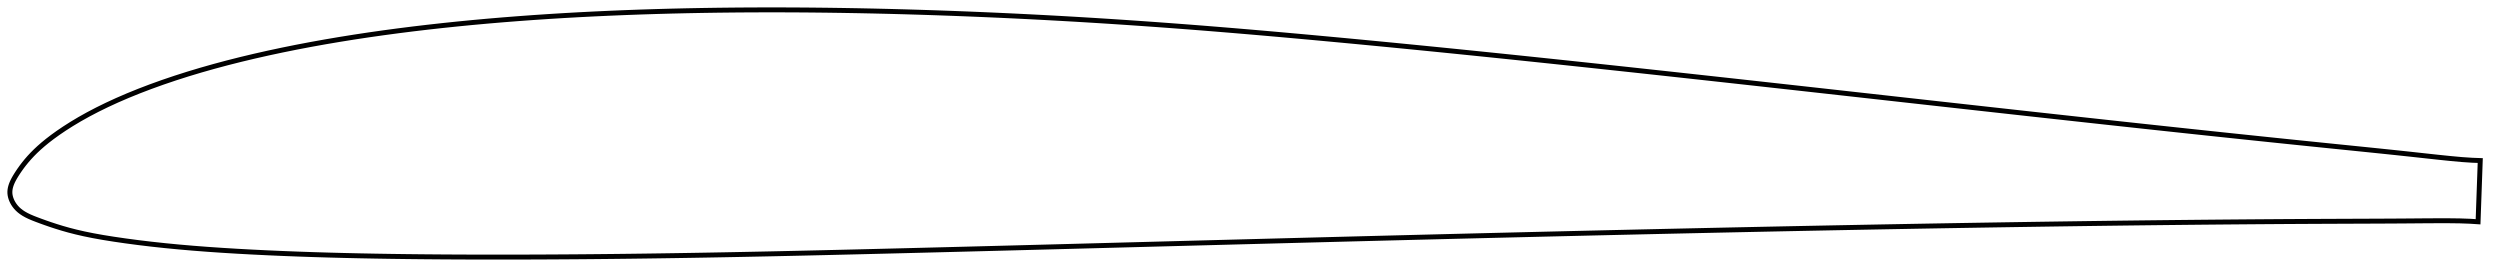 <?xml version="1.0" encoding="utf-8" ?>
<svg baseProfile="full" height="112.114" version="1.1" width="1012.424" xmlns="http://www.w3.org/2000/svg" xmlns:ev="http://www.w3.org/2001/xml-events" xmlns:xlink="http://www.w3.org/1999/xlink"><defs /><polygon fill="none" points="1004.424,65.015 1001.152,64.893 997.039,64.619 992.485,64.205 987.463,63.688 982.041,63.1 976.33,62.473 970.404,61.838 964.297,61.202 958.045,60.561 951.692,59.914 945.28,59.261 938.843,58.603 932.401,57.943 925.964,57.28 919.528,56.612 913.088,55.94 906.641,55.263 900.188,54.583 893.729,53.898 887.267,53.21 880.803,52.518 874.339,51.824 867.875,51.127 861.412,50.427 854.948,49.725 848.483,49.019 842.016,48.312 835.548,47.602 829.077,46.89 822.604,46.177 816.129,45.462 809.652,44.745 803.175,44.027 796.696,43.308 790.216,42.588 783.735,41.868 777.254,41.146 770.773,40.425 764.292,39.703 757.811,38.98 751.331,38.259 744.851,37.537 738.371,36.816 731.893,36.096 725.415,35.377 718.938,34.659 712.463,33.942 705.989,33.227 699.516,32.513 693.045,31.802 686.576,31.092 680.107,30.384 673.641,29.679 667.176,28.977 660.712,28.277 654.25,27.58 647.79,26.886 641.332,26.196 634.876,25.509 628.422,24.827 621.97,24.148 615.52,23.474 609.073,22.805 602.628,22.14 596.184,21.481 589.743,20.827 583.302,20.179 576.863,19.536 570.425,18.9 563.987,18.27 557.551,17.647 551.117,17.03 544.685,16.421 538.257,15.82 531.835,15.226 525.419,14.642 519.01,14.067 512.609,13.503 506.216,12.951 499.831,12.412 493.454,11.886 487.085,11.374 480.721,10.877 474.362,10.396 468.007,9.93 461.655,9.481 455.306,9.047 448.957,8.63 442.61,8.23 436.263,7.847 429.915,7.481 423.567,7.133 417.219,6.802 410.87,6.488 404.52,6.192 398.17,5.913 391.821,5.652 385.472,5.409 379.125,5.183 372.781,4.976 366.439,4.787 360.101,4.618 353.767,4.468 347.437,4.338 341.112,4.228 334.792,4.139 328.477,4.071 322.166,4.025 315.861,4.001 309.561,4.0 303.266,4.022 296.977,4.068 290.695,4.138 284.419,4.233 278.149,4.353 271.887,4.5 265.632,4.673 259.386,4.873 253.149,5.102 246.922,5.359 240.706,5.646 234.5,5.963 228.307,6.311 222.127,6.692 215.96,7.105 209.807,7.553 203.669,8.035 197.546,8.554 191.439,9.109 185.35,9.703 179.28,10.336 173.231,11.01 167.206,11.724 161.206,12.481 155.234,13.283 149.291,14.13 143.379,15.024 137.499,15.968 131.652,16.961 125.841,18.007 120.07,19.107 114.345,20.263 108.673,21.474 103.059,22.741 97.513,24.066 92.04,25.45 86.643,26.896 81.323,28.405 76.081,29.981 70.927,31.625 65.882,33.334 60.976,35.098 56.244,36.906 51.716,38.744 47.406,40.606 43.312,42.491 39.421,44.4 35.72,46.337 32.229,48.289 29,50.219 26.082,52.079 23.492,53.836 21.214,55.478 19.21,57.016 17.432,58.472 15.839,59.865 14.399,61.212 13.085,62.528 11.881,63.821 10.775,65.092 9.769,66.329 8.861,67.518 8.048,68.646 7.326,69.708 6.682,70.701 6.113,71.629 5.619,72.497 5.197,73.315 4.844,74.092 4.555,74.836 4.328,75.555 4.159,76.254 4.05,76.941 4.0,77.62 4.012,78.297 4.088,78.976 4.227,79.66 4.426,80.35 4.689,81.047 5.017,81.751 5.415,82.461 5.888,83.173 6.442,83.88 7.083,84.574 7.821,85.248 8.665,85.902 9.627,86.535 10.718,87.148 11.95,87.746 13.331,88.337 14.866,88.934 16.553,89.563 18.405,90.23 20.443,90.934 22.684,91.67 25.145,92.429 27.84,93.195 30.796,93.955 34.053,94.702 37.654,95.435 41.639,96.153 46.034,96.858 50.827,97.555 55.963,98.236 61.351,98.883 66.898,99.482 72.539,100.027 78.264,100.521 84.082,100.969 89.998,101.374 96.011,101.742 102.11,102.075 108.275,102.377 114.485,102.65 120.725,102.892 126.982,103.107 133.252,103.295 139.534,103.46 145.832,103.602 152.146,103.723 158.48,103.825 164.832,103.91 171.201,103.978 177.586,104.032 183.983,104.071 190.391,104.098 196.806,104.112 203.228,104.114 209.654,104.105 216.084,104.087 222.517,104.058 228.953,104.021 235.392,103.974 241.832,103.918 248.275,103.853 254.719,103.78 261.166,103.698 267.616,103.608 274.068,103.511 280.524,103.406 286.983,103.294 293.446,103.175 299.913,103.051 306.385,102.92 312.862,102.784 319.343,102.643 325.83,102.498 332.321,102.348 338.818,102.195 345.318,102.039 351.823,101.881 358.331,101.72 364.842,101.558 371.354,101.395 377.868,101.23 384.383,101.064 390.898,100.897 397.413,100.729 403.929,100.559 410.445,100.389 416.961,100.218 423.478,100.046 429.996,99.874 436.515,99.701 443.035,99.528 449.555,99.354 456.077,99.18 462.599,99.007 469.121,98.833 475.644,98.66 482.167,98.487 488.689,98.314 495.212,98.142 501.733,97.97 508.255,97.798 514.775,97.626 521.295,97.455 527.815,97.285 534.333,97.115 540.851,96.946 547.369,96.777 553.885,96.609 560.401,96.442 566.917,96.276 573.432,96.111 579.947,95.947 586.462,95.784 592.976,95.622 599.491,95.461 606.005,95.301 612.52,95.142 619.034,94.984 625.548,94.828 632.062,94.672 638.575,94.518 645.087,94.365 651.599,94.213 658.11,94.063 664.621,93.914 671.131,93.767 677.641,93.621 684.15,93.477 690.659,93.334 697.169,93.194 703.678,93.054 710.187,92.917 716.696,92.781 723.205,92.647 729.713,92.515 736.221,92.385 742.727,92.256 749.234,92.13 755.739,92.005 762.243,91.883 768.747,91.763 775.25,91.645 781.753,91.53 788.255,91.417 794.758,91.307 801.26,91.199 807.762,91.093 814.264,90.99 820.765,90.89 827.265,90.792 833.763,90.697 840.259,90.605 846.754,90.516 853.247,90.43 859.74,90.348 866.233,90.269 872.726,90.194 879.219,90.123 885.712,90.055 892.204,89.991 898.692,89.93 905.175,89.874 911.652,89.821 918.123,89.773 924.59,89.73 931.056,89.692 937.523,89.658 943.982,89.629 950.418,89.602 956.804,89.578 963.105,89.552 969.278,89.521 975.277,89.479 981.053,89.43 986.52,89.397 991.572,89.396 996.148,89.452 1000.273,89.6 1003.542,89.811" stroke="black" stroke-width="2.0" /></svg>
